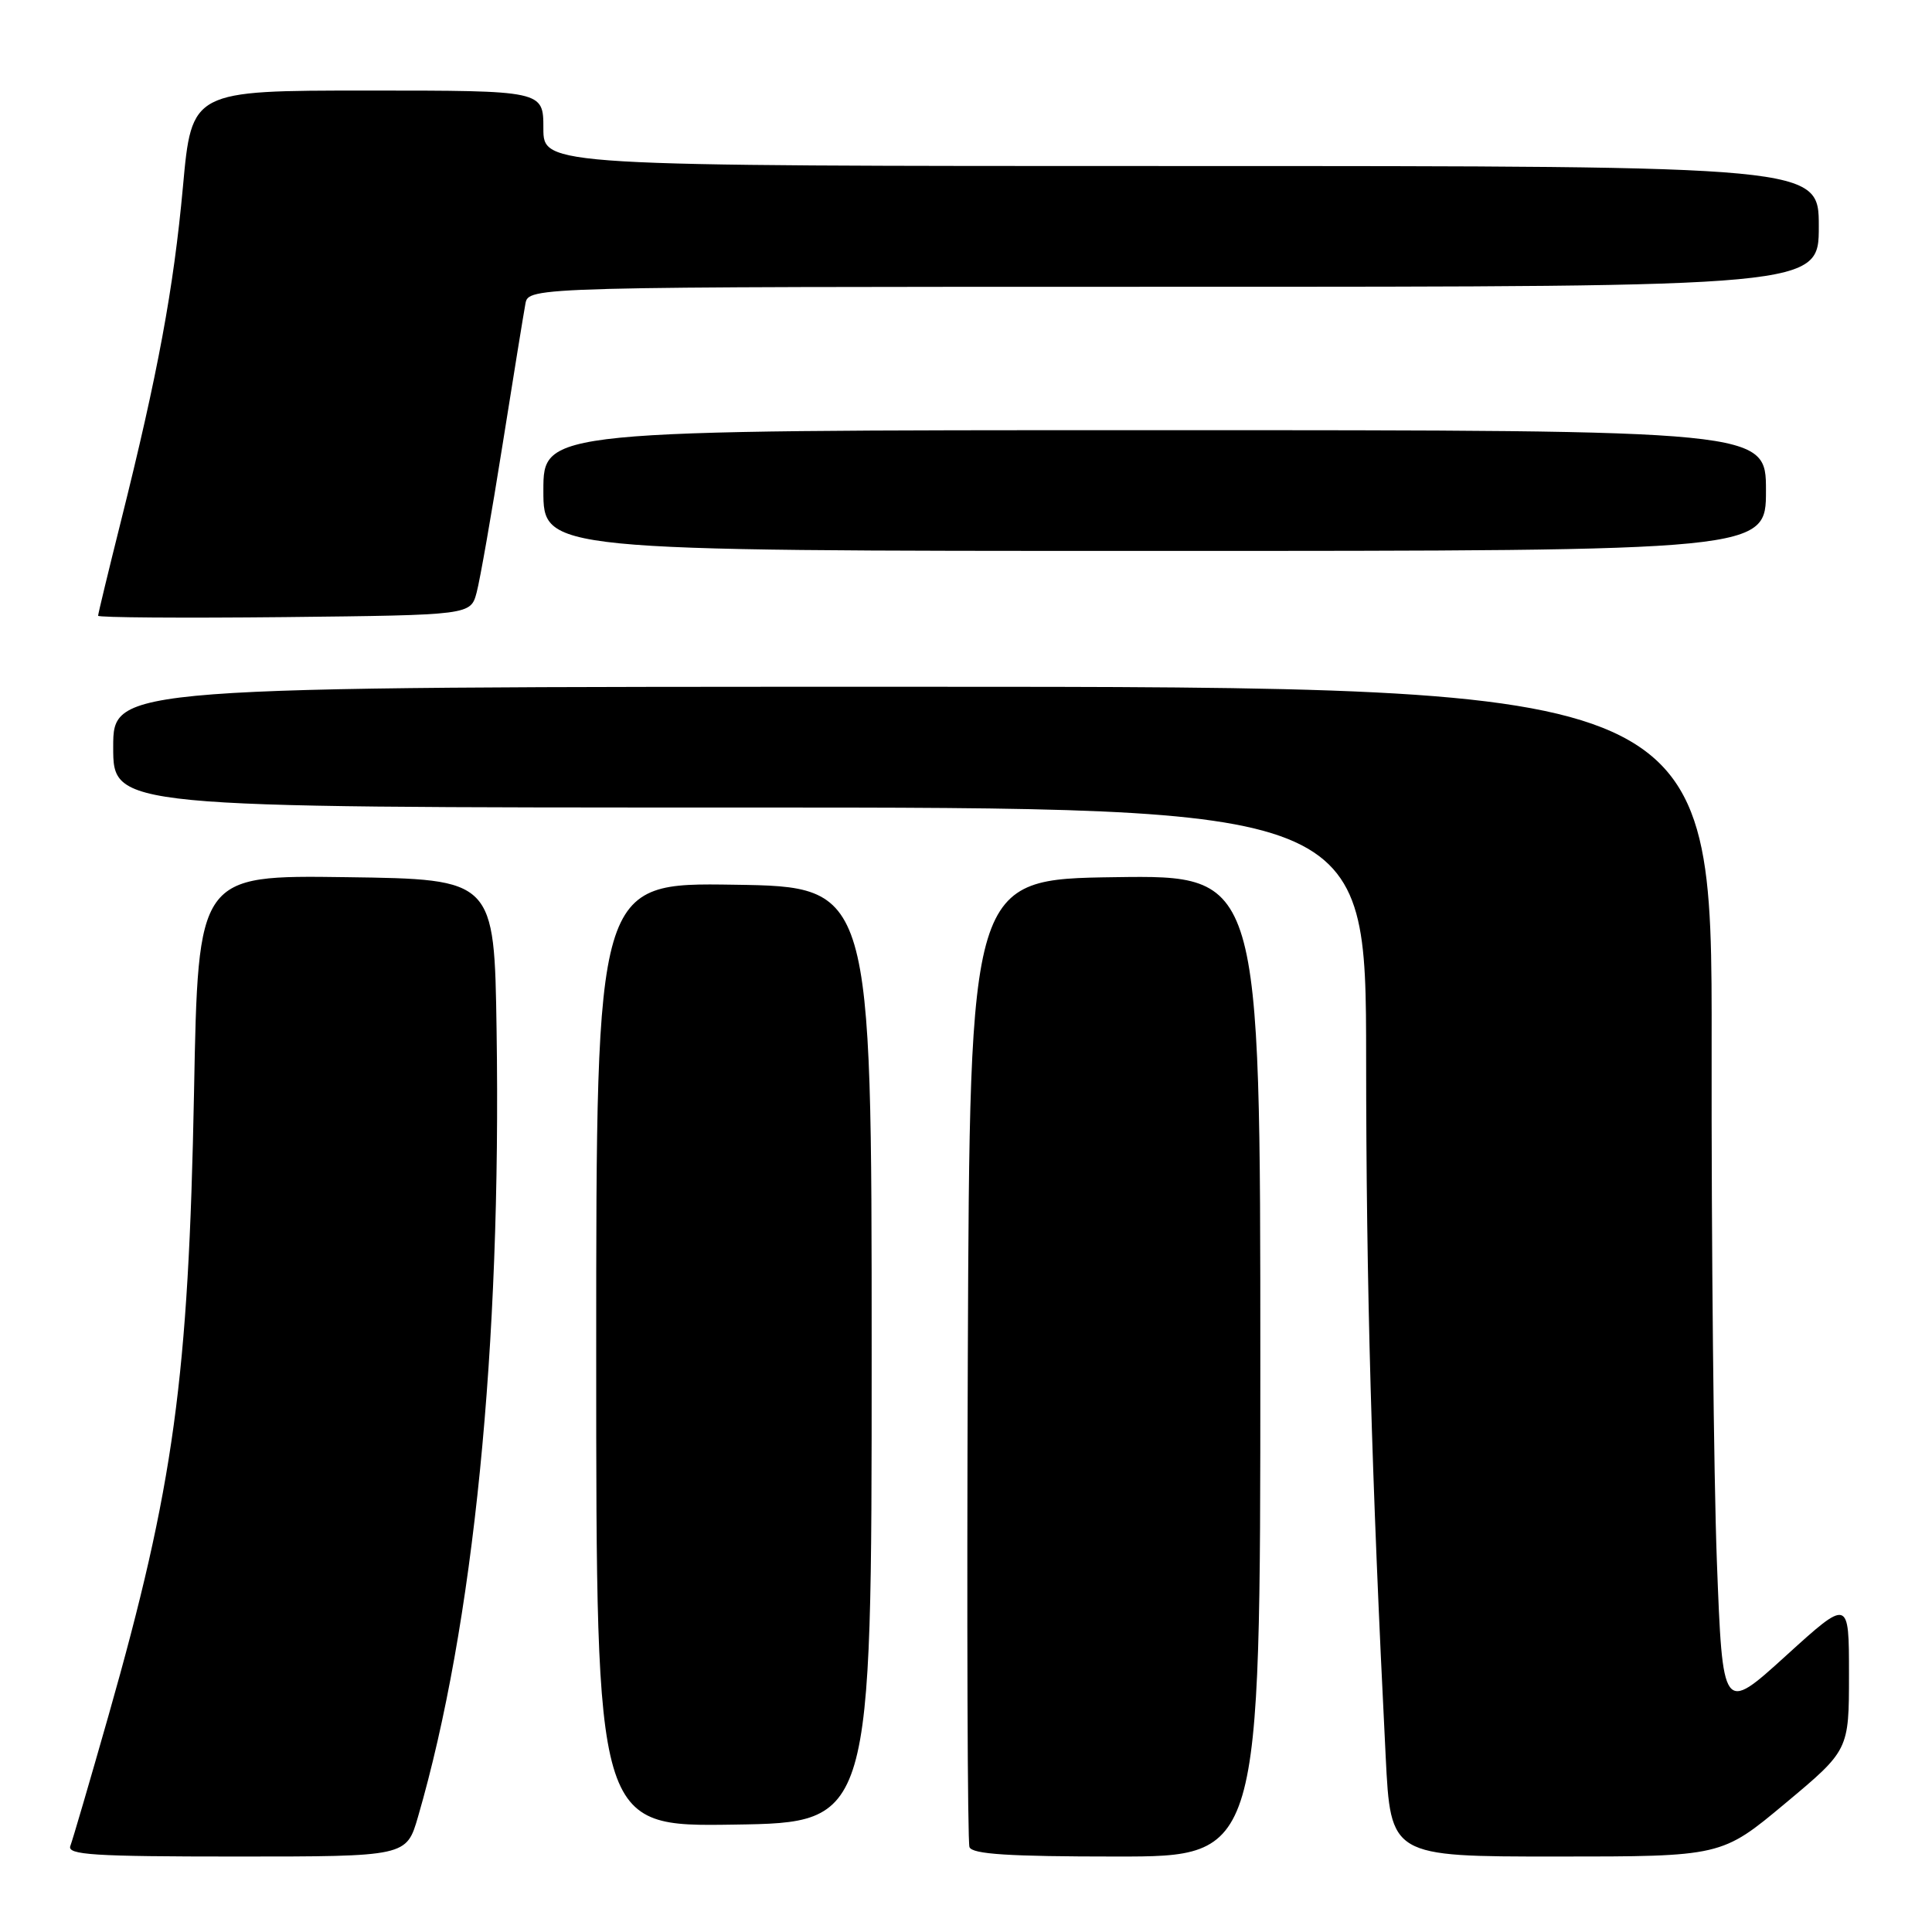 <?xml version="1.0" encoding="UTF-8" standalone="no"?>
<!DOCTYPE svg PUBLIC "-//W3C//DTD SVG 1.1//EN" "http://www.w3.org/Graphics/SVG/1.1/DTD/svg11.dtd" >
<svg xmlns="http://www.w3.org/2000/svg" xmlns:xlink="http://www.w3.org/1999/xlink" version="1.1" viewBox="0 0 256 256">
 <g >
 <path fill="currentColor"
d=" M 55.39 240.73 C 62.75 215.40 66.44 178.50 65.80 136.50 C 65.50 116.50 65.50 116.50 45.88 116.23 C 26.25 115.96 26.25 115.96 25.71 144.73 C 24.98 182.68 23.04 196.86 14.37 227.35 C 11.89 236.06 9.62 243.82 9.32 244.60 C 8.87 245.78 12.39 246.00 31.32 246.00 C 53.86 246.00 53.86 246.00 55.39 240.73 Z  M 167.00 180.98 C 167.00 115.96 167.00 115.96 147.75 116.23 C 128.50 116.50 128.50 116.50 128.24 180.00 C 128.10 214.93 128.20 244.06 128.46 244.75 C 128.82 245.69 133.66 246.00 147.97 246.00 C 167.00 246.00 167.00 246.00 167.00 180.98 Z  M 236.56 238.95 C 245.00 231.90 245.00 231.90 245.00 221.86 C 245.00 211.81 245.00 211.81 236.63 219.41 C 228.26 227.01 228.26 227.01 227.49 206.76 C 227.08 195.62 226.76 165.01 226.80 138.75 C 226.87 91.00 226.87 91.00 120.93 91.00 C 15.00 91.00 15.00 91.00 15.00 99.00 C 15.00 107.00 15.00 107.00 98.00 107.00 C 181.00 107.00 181.00 107.00 181.02 140.25 C 181.03 170.39 181.73 195.30 183.61 232.75 C 184.27 246.00 184.27 246.00 206.19 246.00 C 228.12 246.00 228.12 246.00 236.56 238.95 Z  M 115.50 179.50 C 115.50 117.50 115.50 117.50 97.25 117.23 C 79.00 116.95 79.00 116.95 79.00 179.50 C 79.00 242.05 79.00 242.05 97.25 241.77 C 115.50 241.50 115.50 241.50 115.50 179.50 Z  M 63.16 78.50 C 63.60 76.85 65.14 68.08 66.58 59.00 C 68.02 49.92 69.39 41.49 69.62 40.25 C 70.04 38.00 70.04 38.00 155.52 38.00 C 241.00 38.00 241.00 38.00 241.00 30.00 C 241.00 22.00 241.00 22.00 156.50 22.00 C 72.00 22.00 72.00 22.00 72.00 17.00 C 72.00 12.00 72.00 12.00 48.70 12.00 C 25.40 12.00 25.40 12.00 24.24 24.75 C 23.00 38.28 20.92 49.50 16.02 69.08 C 14.36 75.71 13.00 81.34 13.00 81.59 C 13.00 81.83 24.11 81.91 37.68 81.77 C 62.36 81.50 62.36 81.50 63.16 78.50 Z  M 234.00 65.00 C 234.00 57.00 234.00 57.00 153.00 57.00 C 72.00 57.00 72.00 57.00 72.00 65.00 C 72.00 73.00 72.00 73.00 153.00 73.00 C 234.00 73.00 234.00 73.00 234.00 65.00 Z "/>
</g>
</svg>